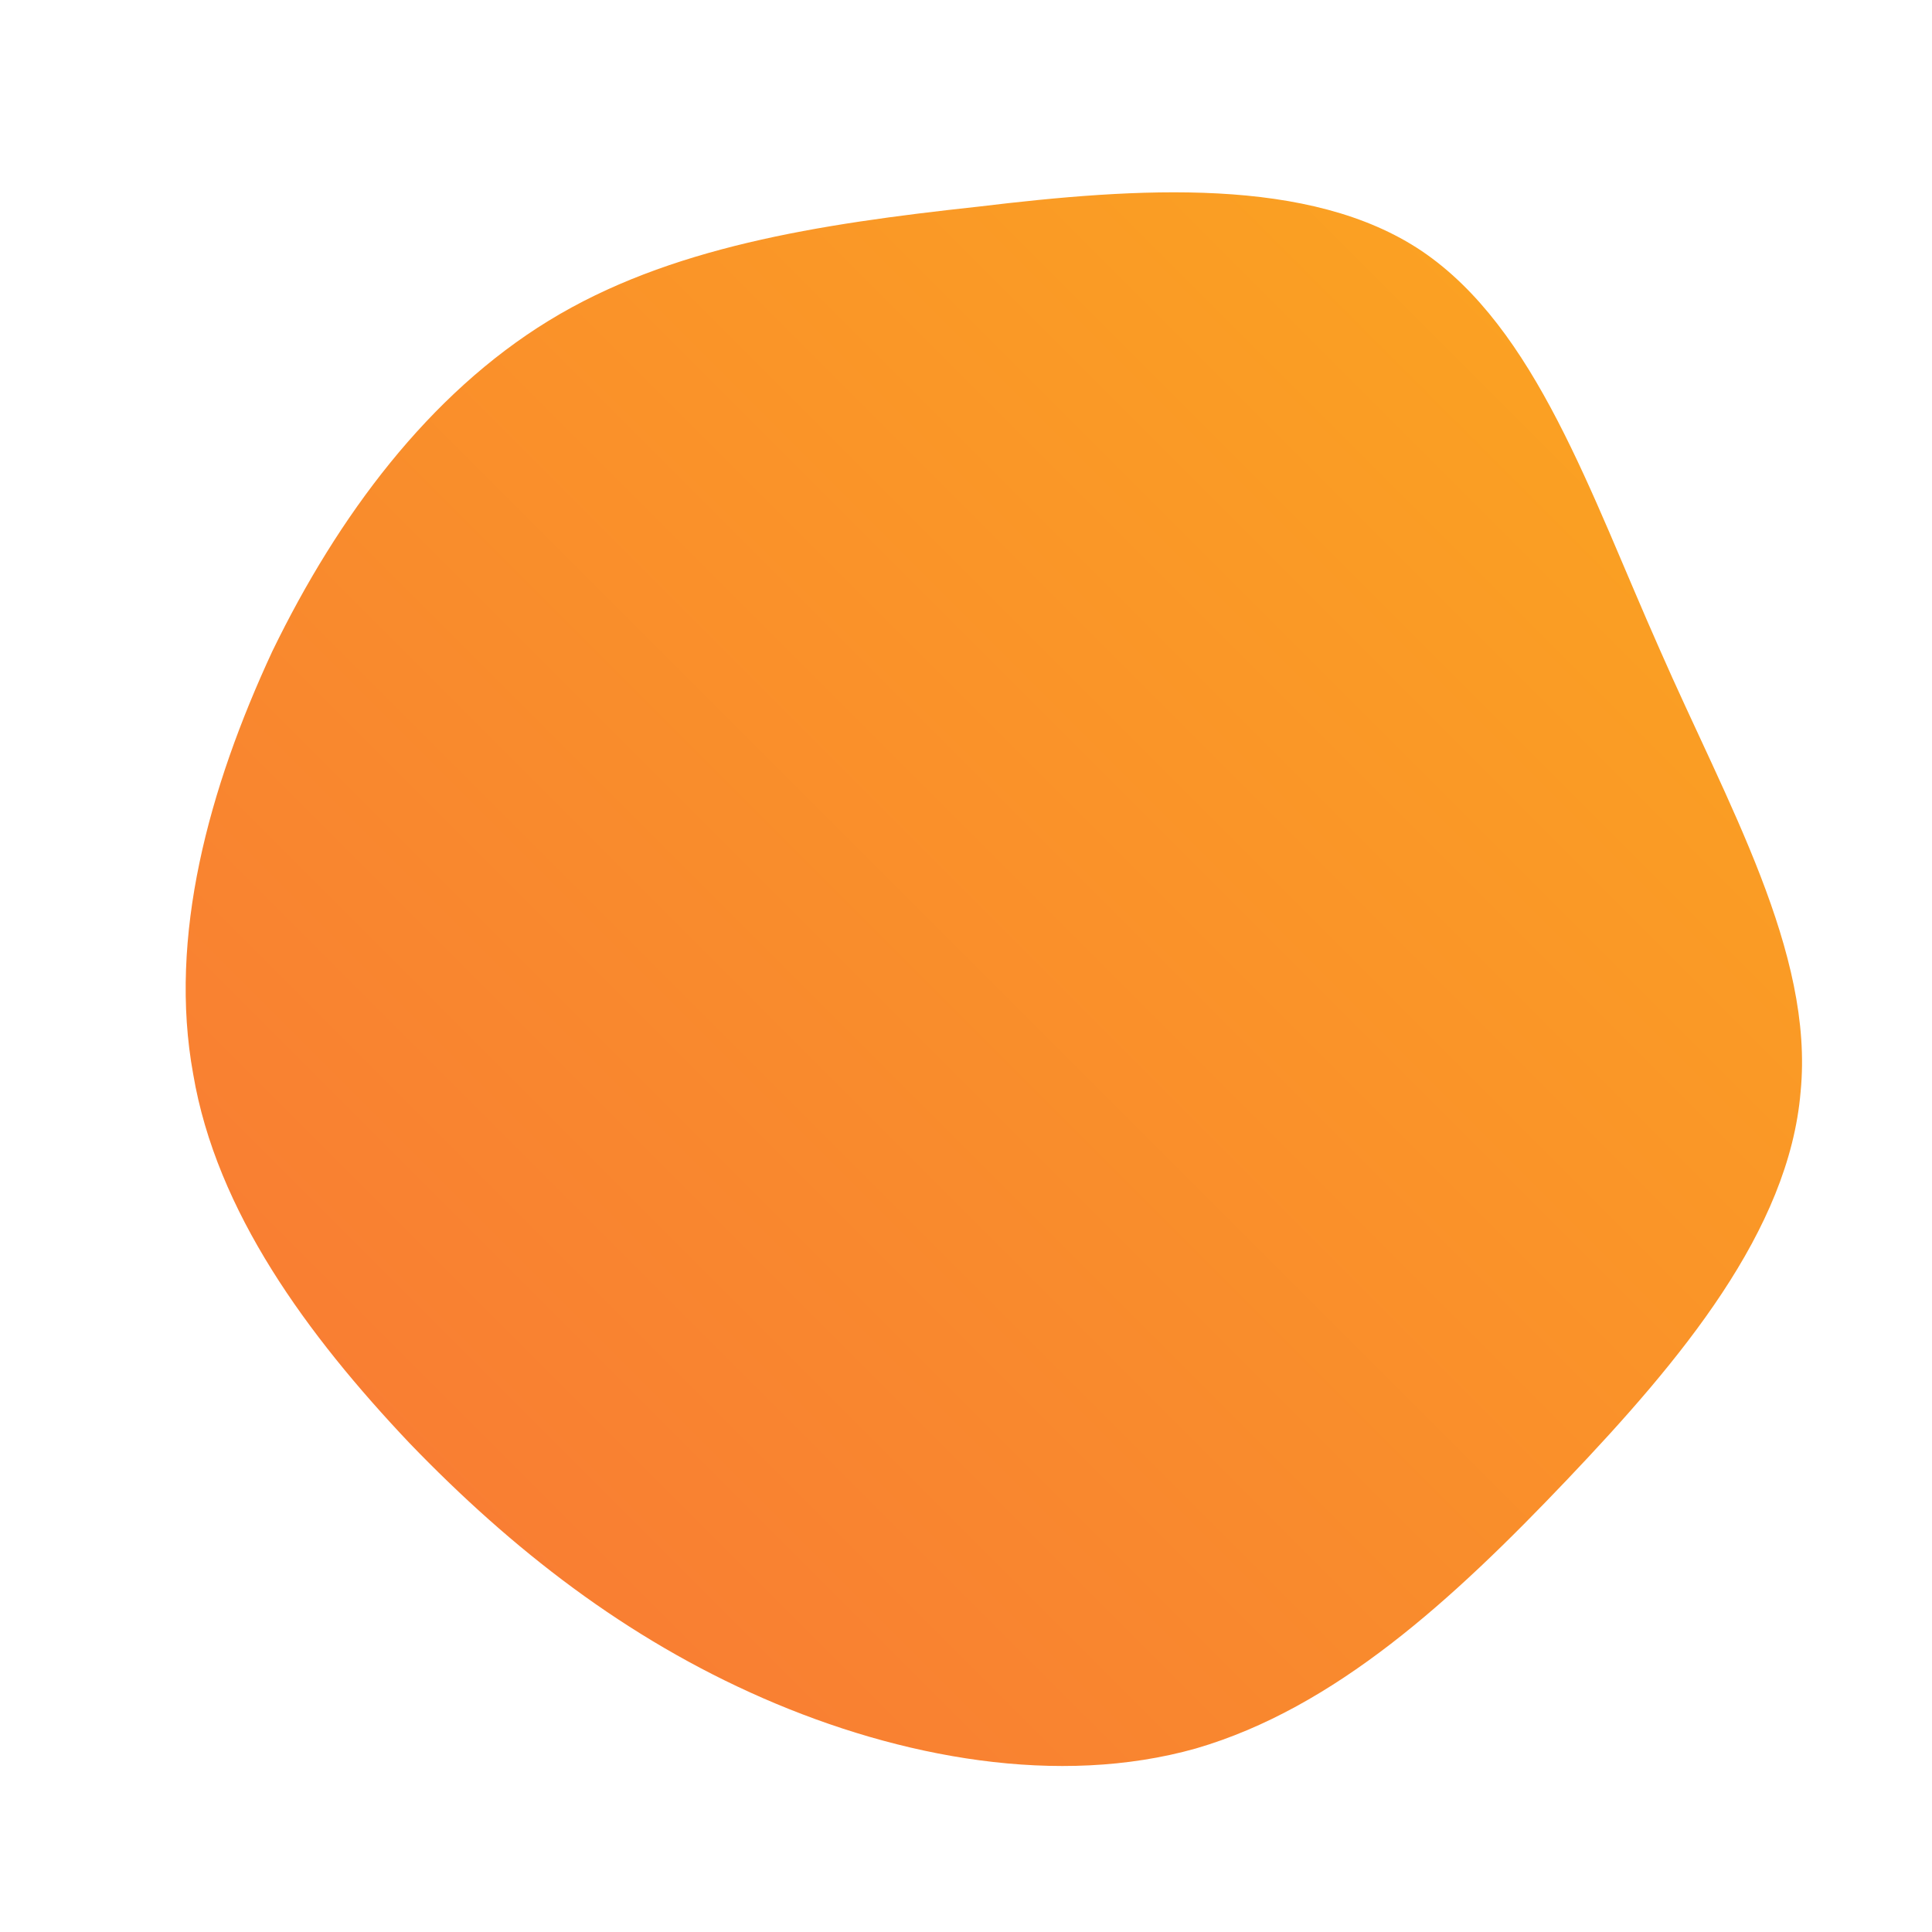 <!--?xml version="1.0" standalone="no"?-->
              <svg id="sw-js-blob-svg" viewBox="0 0 100 100" xmlns="http://www.w3.org/2000/svg" version="1.1">
                    <defs> 
                        <linearGradient id="sw-gradient" x1="0" x2="1" y1="1" y2="0">
                            <stop id="stop1" stop-color="rgba(248, 117, 55, 1)" offset="0%"></stop>
                            <stop id="stop2" stop-color="rgba(251, 168, 31, 1)" offset="100%"></stop>
                        </linearGradient>
                    </defs>
                <path fill="url(#sw-gradient)" d="M23.6,-37C29.5,-33,32.3,-24.5,35.9,-16.4C39.4,-8.4,43.9,-0.7,43.2,6.5C42.6,13.7,37,20.4,31.1,26.6C25.2,32.8,19.1,38.4,11.9,40.5C4.8,42.5,-3.4,41,-10.5,37.9C-17.6,34.8,-23.5,30.2,-28.8,24.7C-34.1,19.1,-38.8,12.7,-40,5.6C-41.3,-1.5,-39.2,-9.2,-35.9,-16.3C-32.5,-23.3,-27.8,-29.6,-21.6,-33.4C-15.4,-37.2,-7.7,-38.4,0.6,-39.3C8.9,-40.3,17.8,-40.9,23.6,-37Z" width="100%" height="100%" transform="translate(50 50)" stroke-width="0" style="transition: all 0.3s ease 0s;"></path>
              </svg>